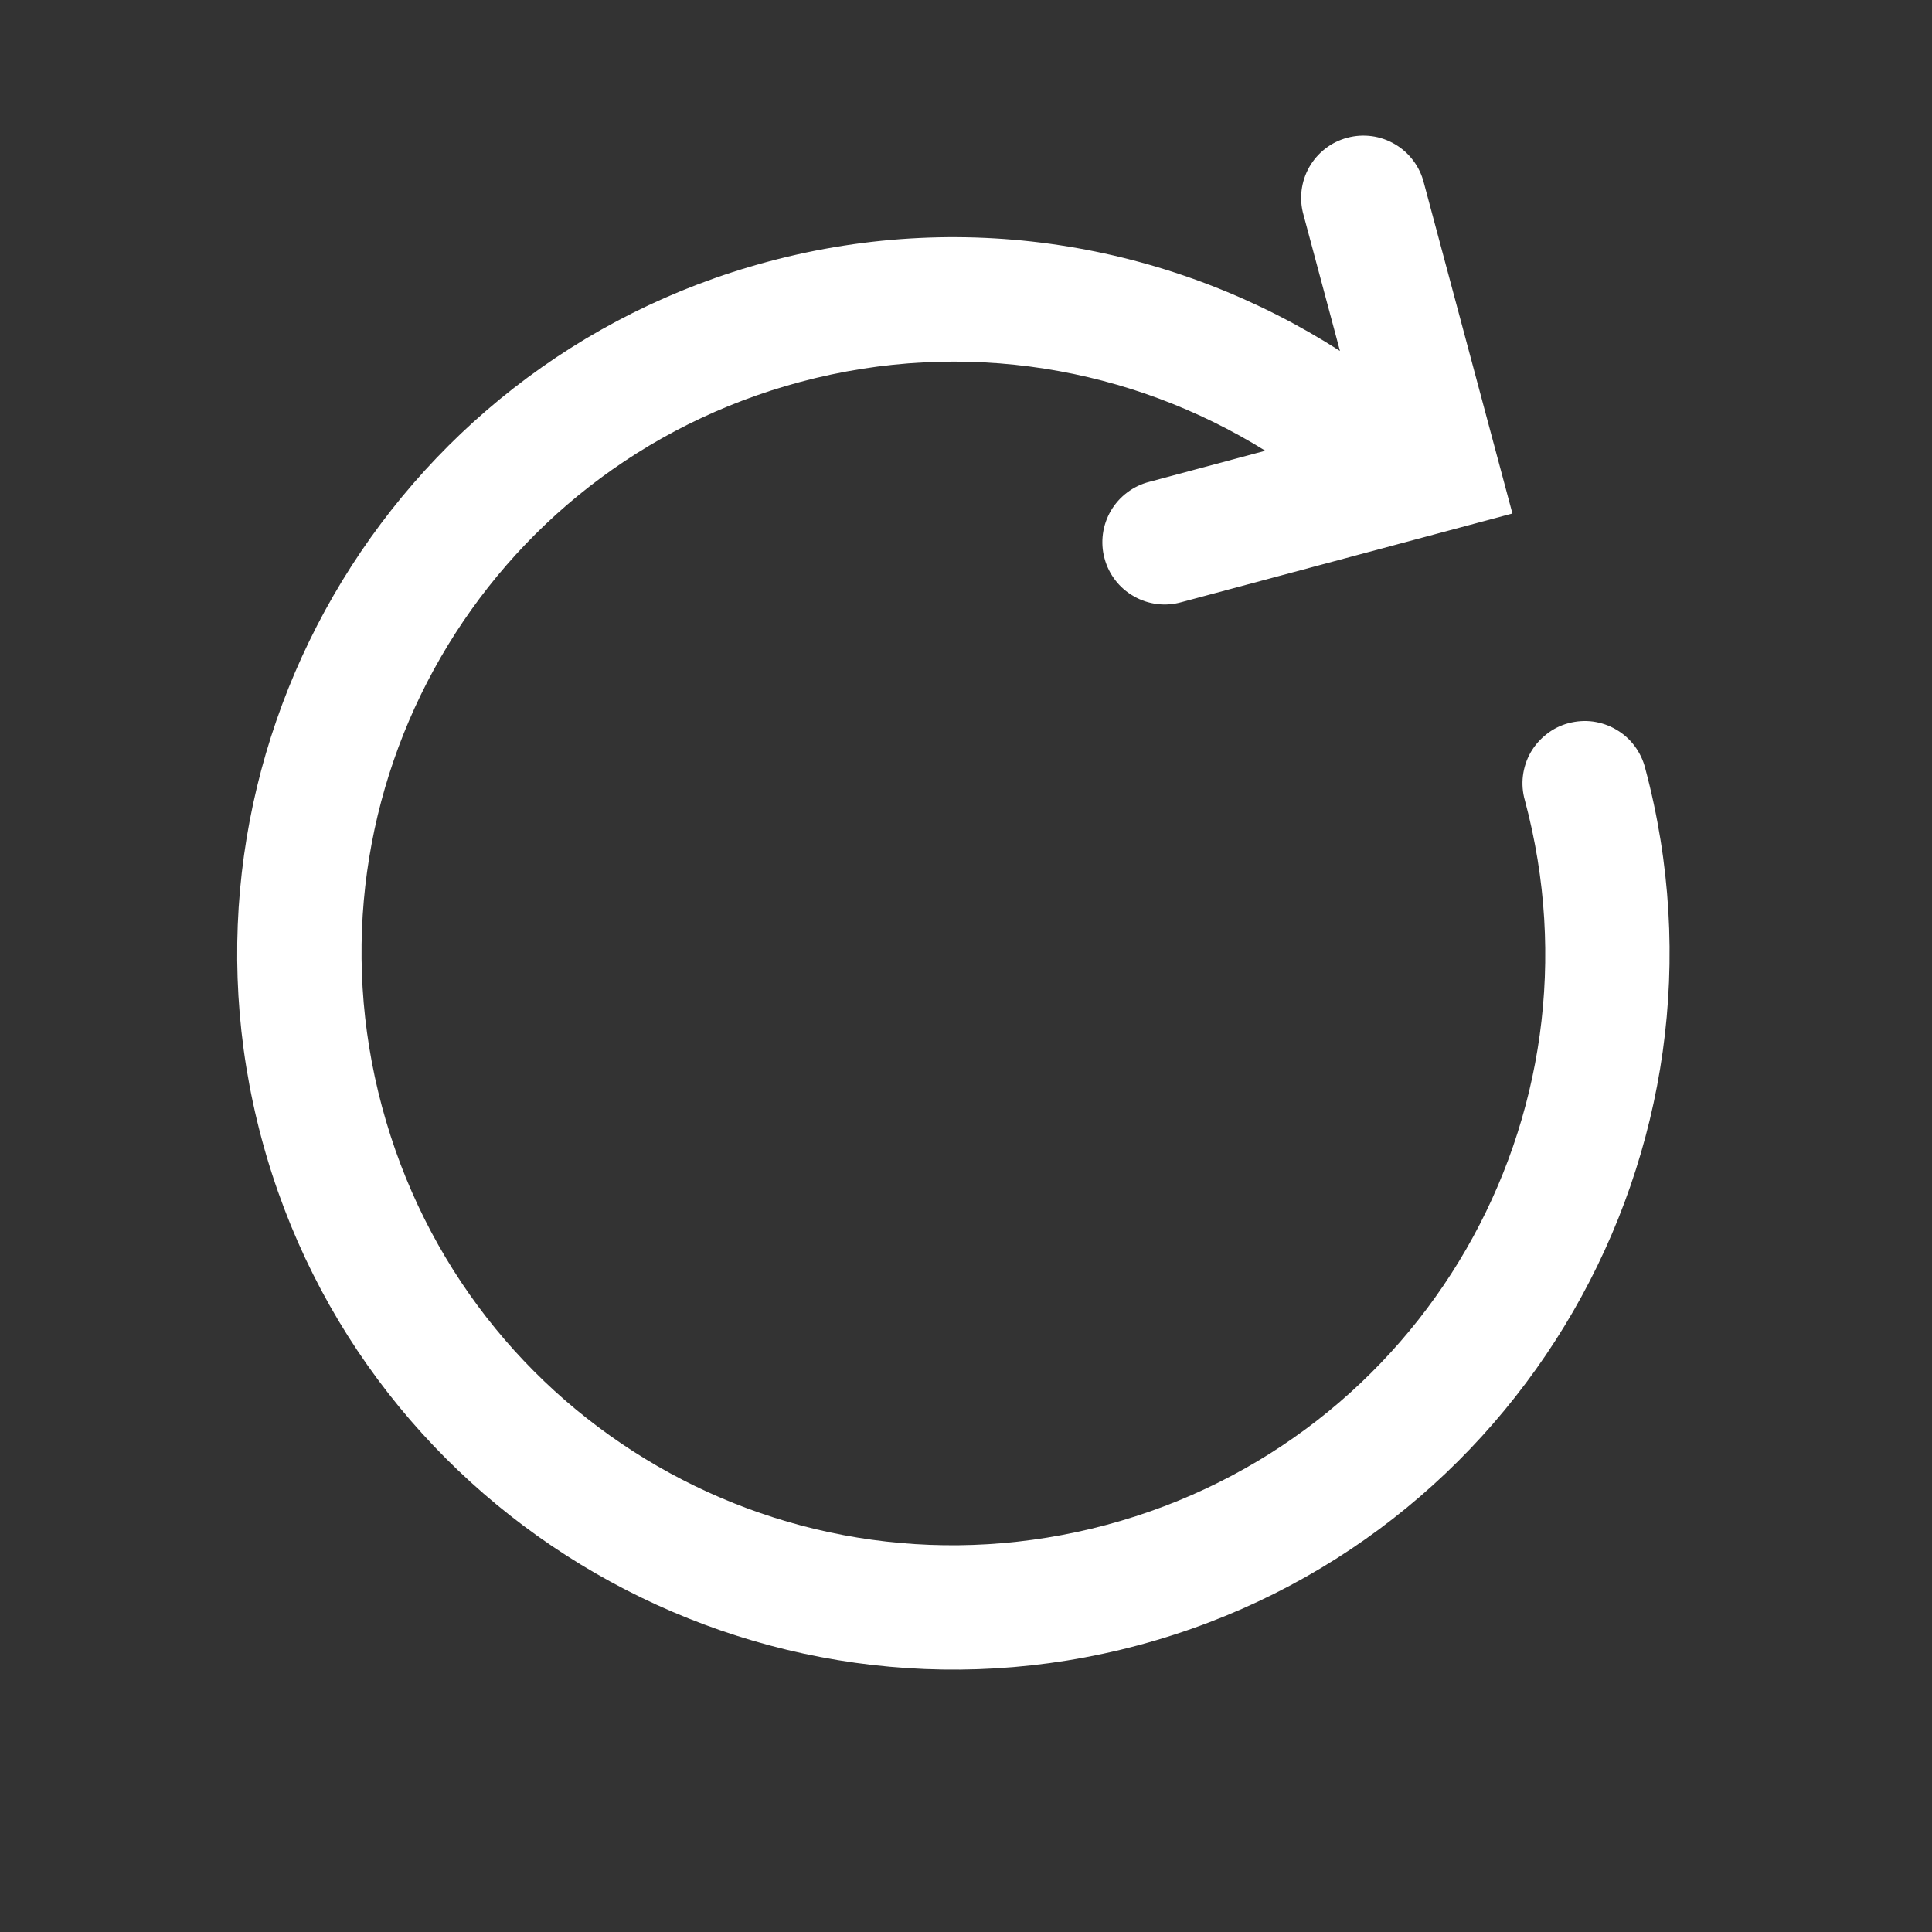 <svg width="23" height="23" viewBox="0 0 23 23" fill="none" xmlns="http://www.w3.org/2000/svg">
<rect x="0" y="0" width="23" height="23" fill="#333333" stroke="none"/>
<g clip-path="url(#clip0_1319_39)">
<path d="M19.585 9.143C19.561 9.048 19.518 8.959 19.459 8.88C19.4 8.801 19.326 8.735 19.241 8.686C19.157 8.636 19.063 8.604 18.965 8.59C18.868 8.577 18.769 8.584 18.674 8.609C18.579 8.634 18.49 8.678 18.413 8.739C18.335 8.799 18.27 8.874 18.221 8.959C18.173 9.044 18.142 9.139 18.13 9.236C18.118 9.334 18.126 9.433 18.153 9.527C19.162 13.293 16.938 17.144 13.173 18.153C9.407 19.162 5.556 16.939 4.547 13.173C3.538 9.407 5.761 5.556 9.527 4.547C11.488 4.022 13.469 4.376 15.063 5.366L13.683 5.736C13.588 5.76 13.498 5.803 13.42 5.862C13.341 5.921 13.275 5.995 13.225 6.08C13.176 6.164 13.143 6.258 13.13 6.355C13.117 6.453 13.123 6.552 13.149 6.647C13.174 6.742 13.218 6.83 13.278 6.908C13.338 6.986 13.413 7.051 13.499 7.099C13.584 7.148 13.678 7.179 13.776 7.191C13.873 7.203 13.972 7.195 14.067 7.168L18.005 6.113L16.95 2.174C16.926 2.079 16.883 1.989 16.824 1.911C16.765 1.832 16.691 1.766 16.607 1.717C16.522 1.667 16.428 1.634 16.331 1.621C16.233 1.608 16.134 1.614 16.039 1.64C15.944 1.665 15.855 1.709 15.778 1.769C15.7 1.829 15.635 1.904 15.586 1.99C15.538 2.075 15.507 2.169 15.495 2.267C15.483 2.365 15.491 2.463 15.518 2.558L15.952 4.178C14.002 2.928 11.552 2.469 9.143 3.115C4.603 4.331 1.898 9.017 3.115 13.557C4.331 18.096 9.017 20.802 13.556 19.585C18.096 18.369 20.801 13.683 19.585 9.143Z" fill="white"/>
</g>
<defs>
<clipPath id="clip0_1319_39">
<rect width="18.534" height="18.534" fill="white" transform="translate(17.903) rotate(75)"/>
</clipPath>
</defs>
</svg>
